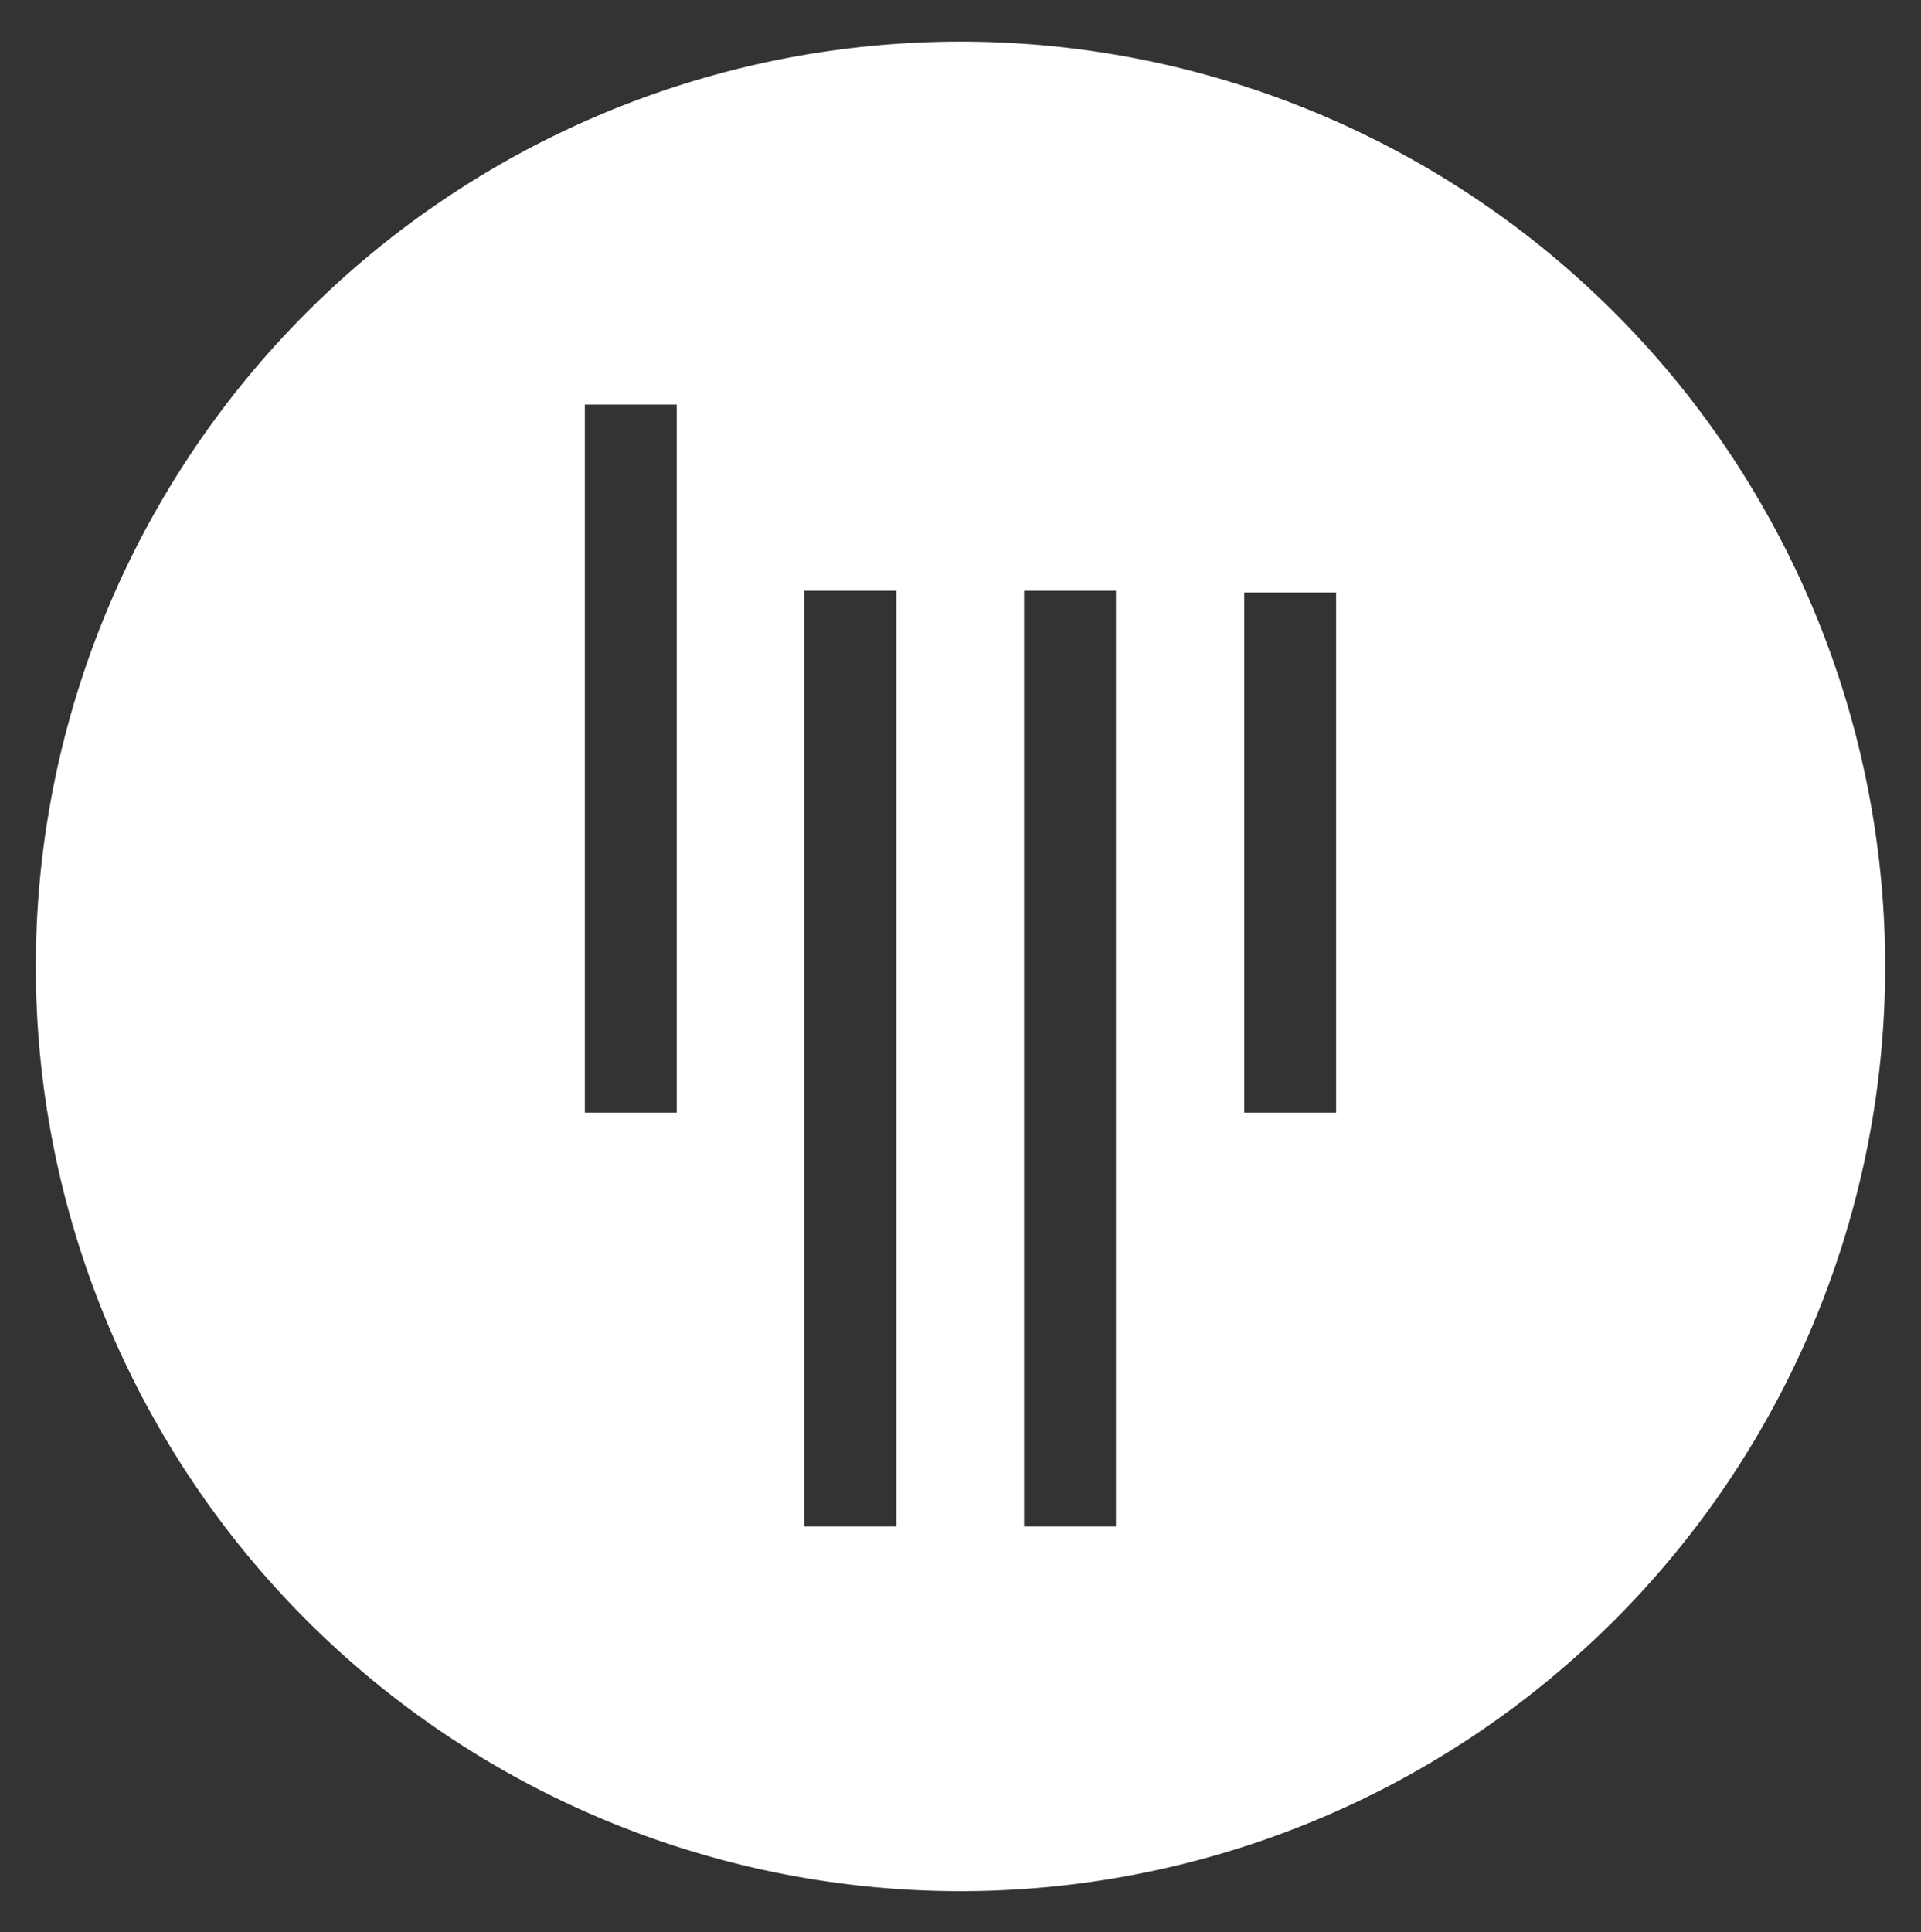<svg id="RAW_ICONS_-_SQUARE_ROUNDED_CIRCLE" data-name="RAW ICONS - SQUARE / ROUNDED / CIRCLE" xmlns="http://www.w3.org/2000/svg" viewBox="0 0 33.24 33.43"><rect x="0" y="0" width="33.24" height="33.43" fill="#333333" stroke="none"/><defs><style>.cls-1{fill:#6d6e71;}</style></defs><title>social</title><path style="fill: white;" class="cls-1" d="M16.62,0.72a16,16,0,1,0,16,16A16,16,0,0,0,16.62.72ZM11.71,19.25H10.12V7h1.59V19.25Zm3.8,7.16H13.92V10.22h1.59V26.41Zm3.8,0H17.72V10.22h1.59V26.41Zm3.8-7.16H21.53v-9h1.59v9Z"/></svg>